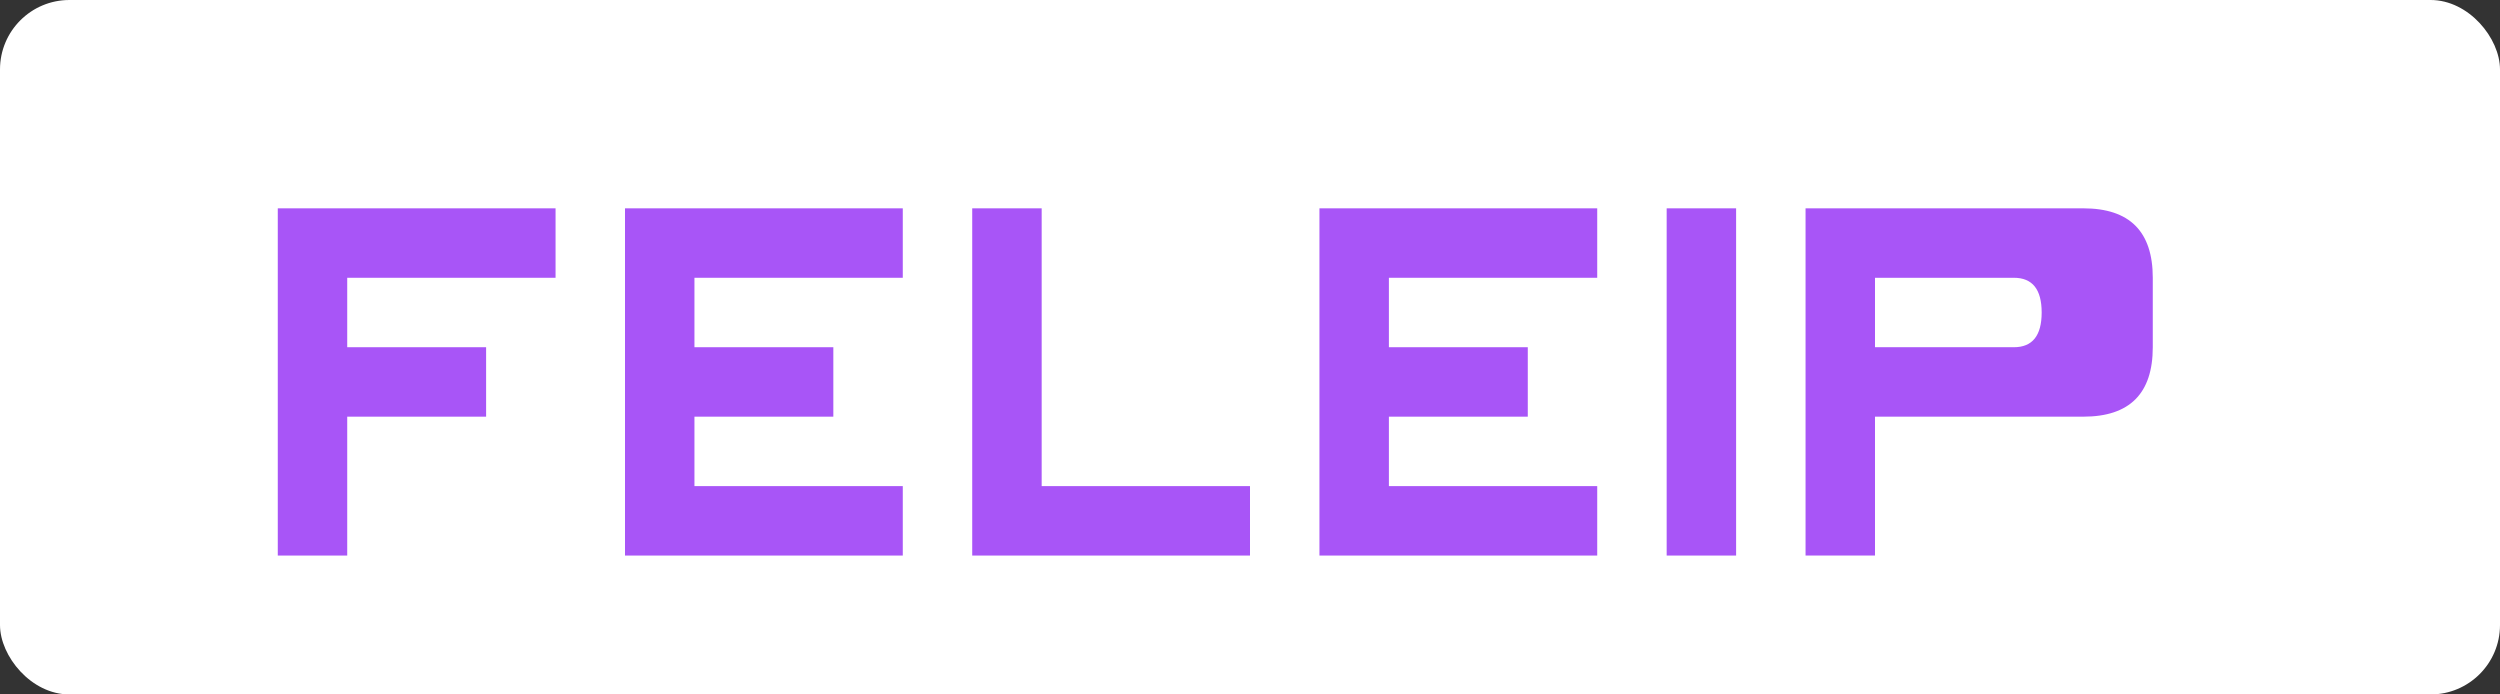 <svg width="180" height="50" viewBox="0 0 180 50" xmlns="http://www.w3.org/2000/svg">
  <rect x="0" y="0" width="180" height="50" fill="#333333" stroke="none"/>
  <rect width="180" height="50" fill="white" rx="5"/>
  <path d="M20 15 H40 V20 H25 V25 H35 V30 H25 V40 H20 V15 Z" fill="#a855f7"/>
  <path d="M45 15 H65 V20 H50 V25 H60 V30 H50 V35 H65 V40 H45 V15 Z" fill="#a855f7"/>
  <path d="M70 15 H75 V35 H90 V40 H70 V15 Z" fill="#a855f7"/>
  <path d="M95 15 H115 V20 H100 V25 H110 V30 H100 V35 H115 V40 H95 V15 Z" fill="#a855f7"/>
  <path d="M120 15 H125 V40 H120 V15 Z" fill="#a855f7"/>
  <path d="M130 15 H150 Q155 15 155 20 V25 Q155 30 150 30 H135 V40 H130 V15 Z M135 20 V25 H145 Q147 25 147 22.5 Q147 20 145 20 Z" fill="#a855f7"/>
</svg>

